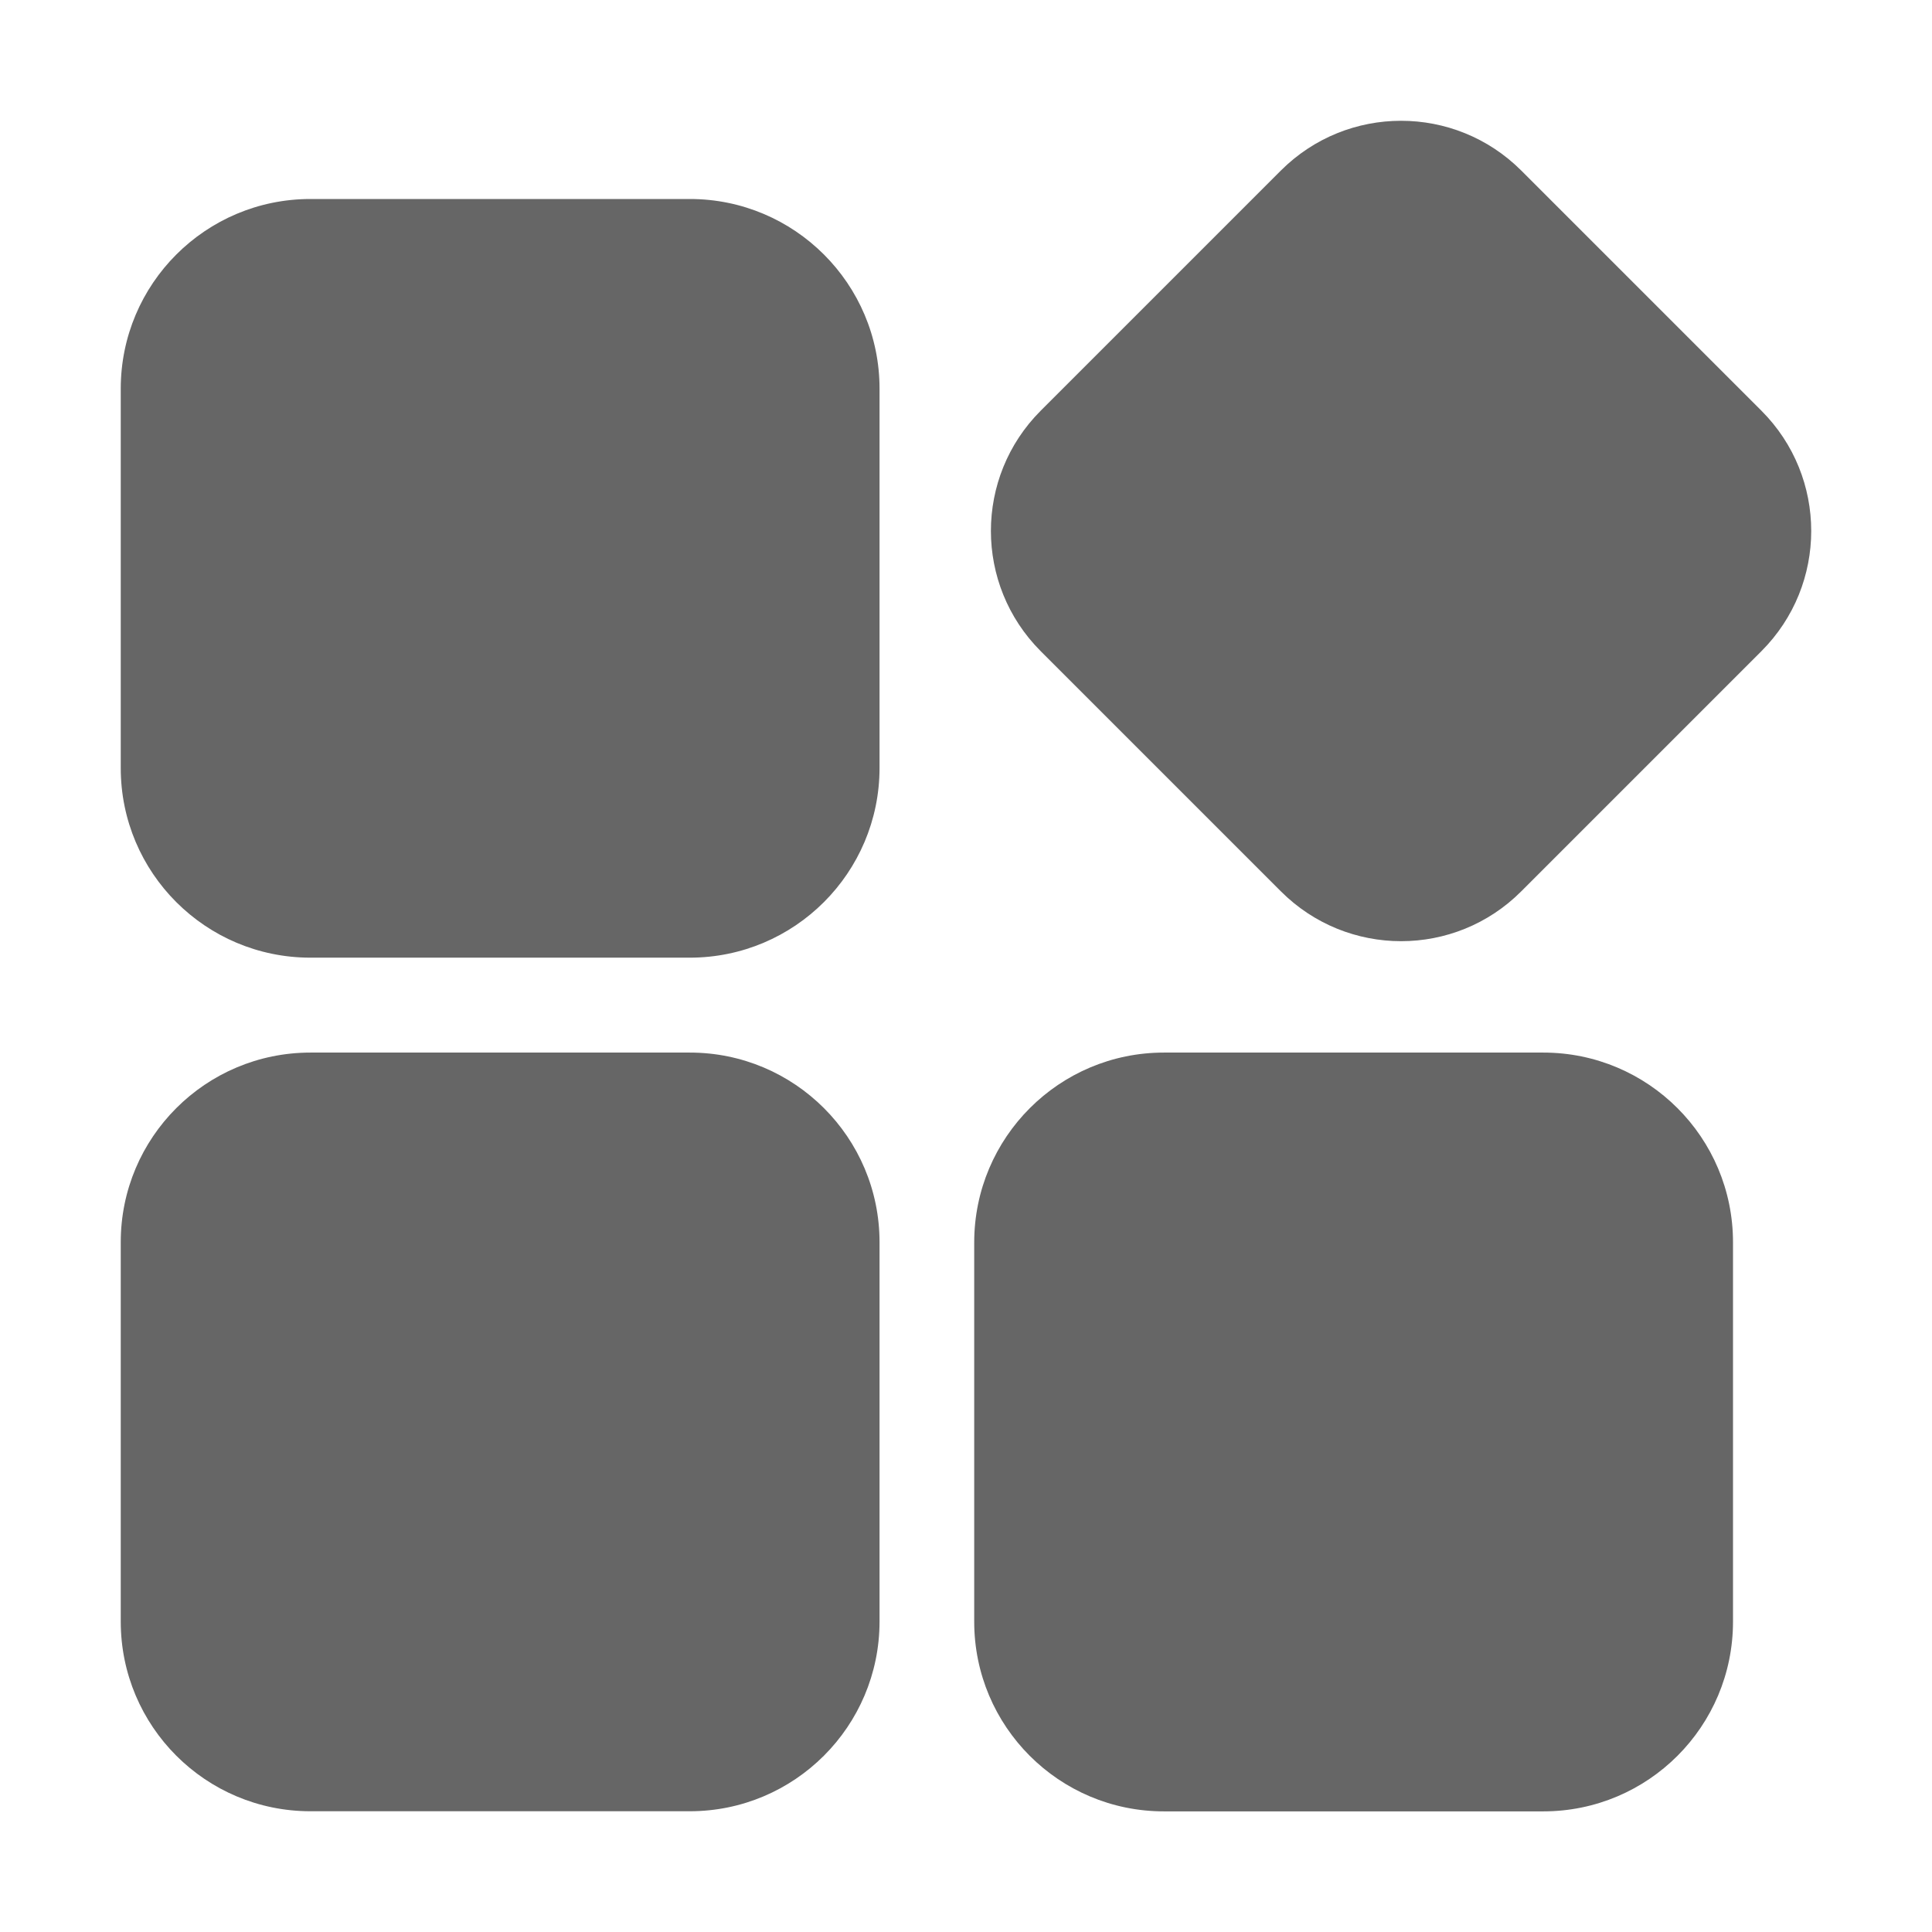 <?xml version="1.0" standalone="no"?><!DOCTYPE svg PUBLIC "-//W3C//DTD SVG 1.1//EN" "http://www.w3.org/Graphics/SVG/1.1/DTD/svg11.dtd"><svg t="1589353855581" class="icon" viewBox="0 0 1024 1024" version="1.1" xmlns="http://www.w3.org/2000/svg" p-id="4668" xmlns:xlink="http://www.w3.org/1999/xlink" width="200" height="200"><defs><style type="text/css"></style></defs><path d="M933.632 345.088l-127.36 127.36c-35.136 35.2-92.16 35.2-127.36 0l-127.36-127.36c-35.136-35.2-35.136-92.16 0-127.36l127.36-127.36c35.2-35.136 92.16-35.136 127.36 0l127.36 127.36C968.768 252.928 968.768 309.888 933.632 345.088zM616.896 557.888l201.088 0c55.552 0 100.544 44.992 100.544 100.544l0 201.088c0 55.552-44.992 100.544-100.544 100.544L616.896 960.064c-55.552 0-100.544-44.992-100.544-100.544l0-201.088C516.416 602.88 561.408 557.888 616.896 557.888zM365.568 960 164.544 960C108.992 960 64 915.008 64 859.456l0-201.088C64 602.88 108.992 557.888 164.544 557.888l201.088 0c55.488 0 100.544 44.992 100.544 100.544l0 201.088C466.112 915.008 421.12 960 365.568 960zM365.568 507.584 164.544 507.584C108.992 507.584 64 462.592 64 407.104L64 206.016c0-55.552 44.992-100.544 100.544-100.544l201.088 0c55.488 0 100.544 44.992 100.544 100.544l0 201.088C466.112 462.592 421.12 507.584 365.568 507.584z" p-id="4669" fill="#666666"></path></svg>